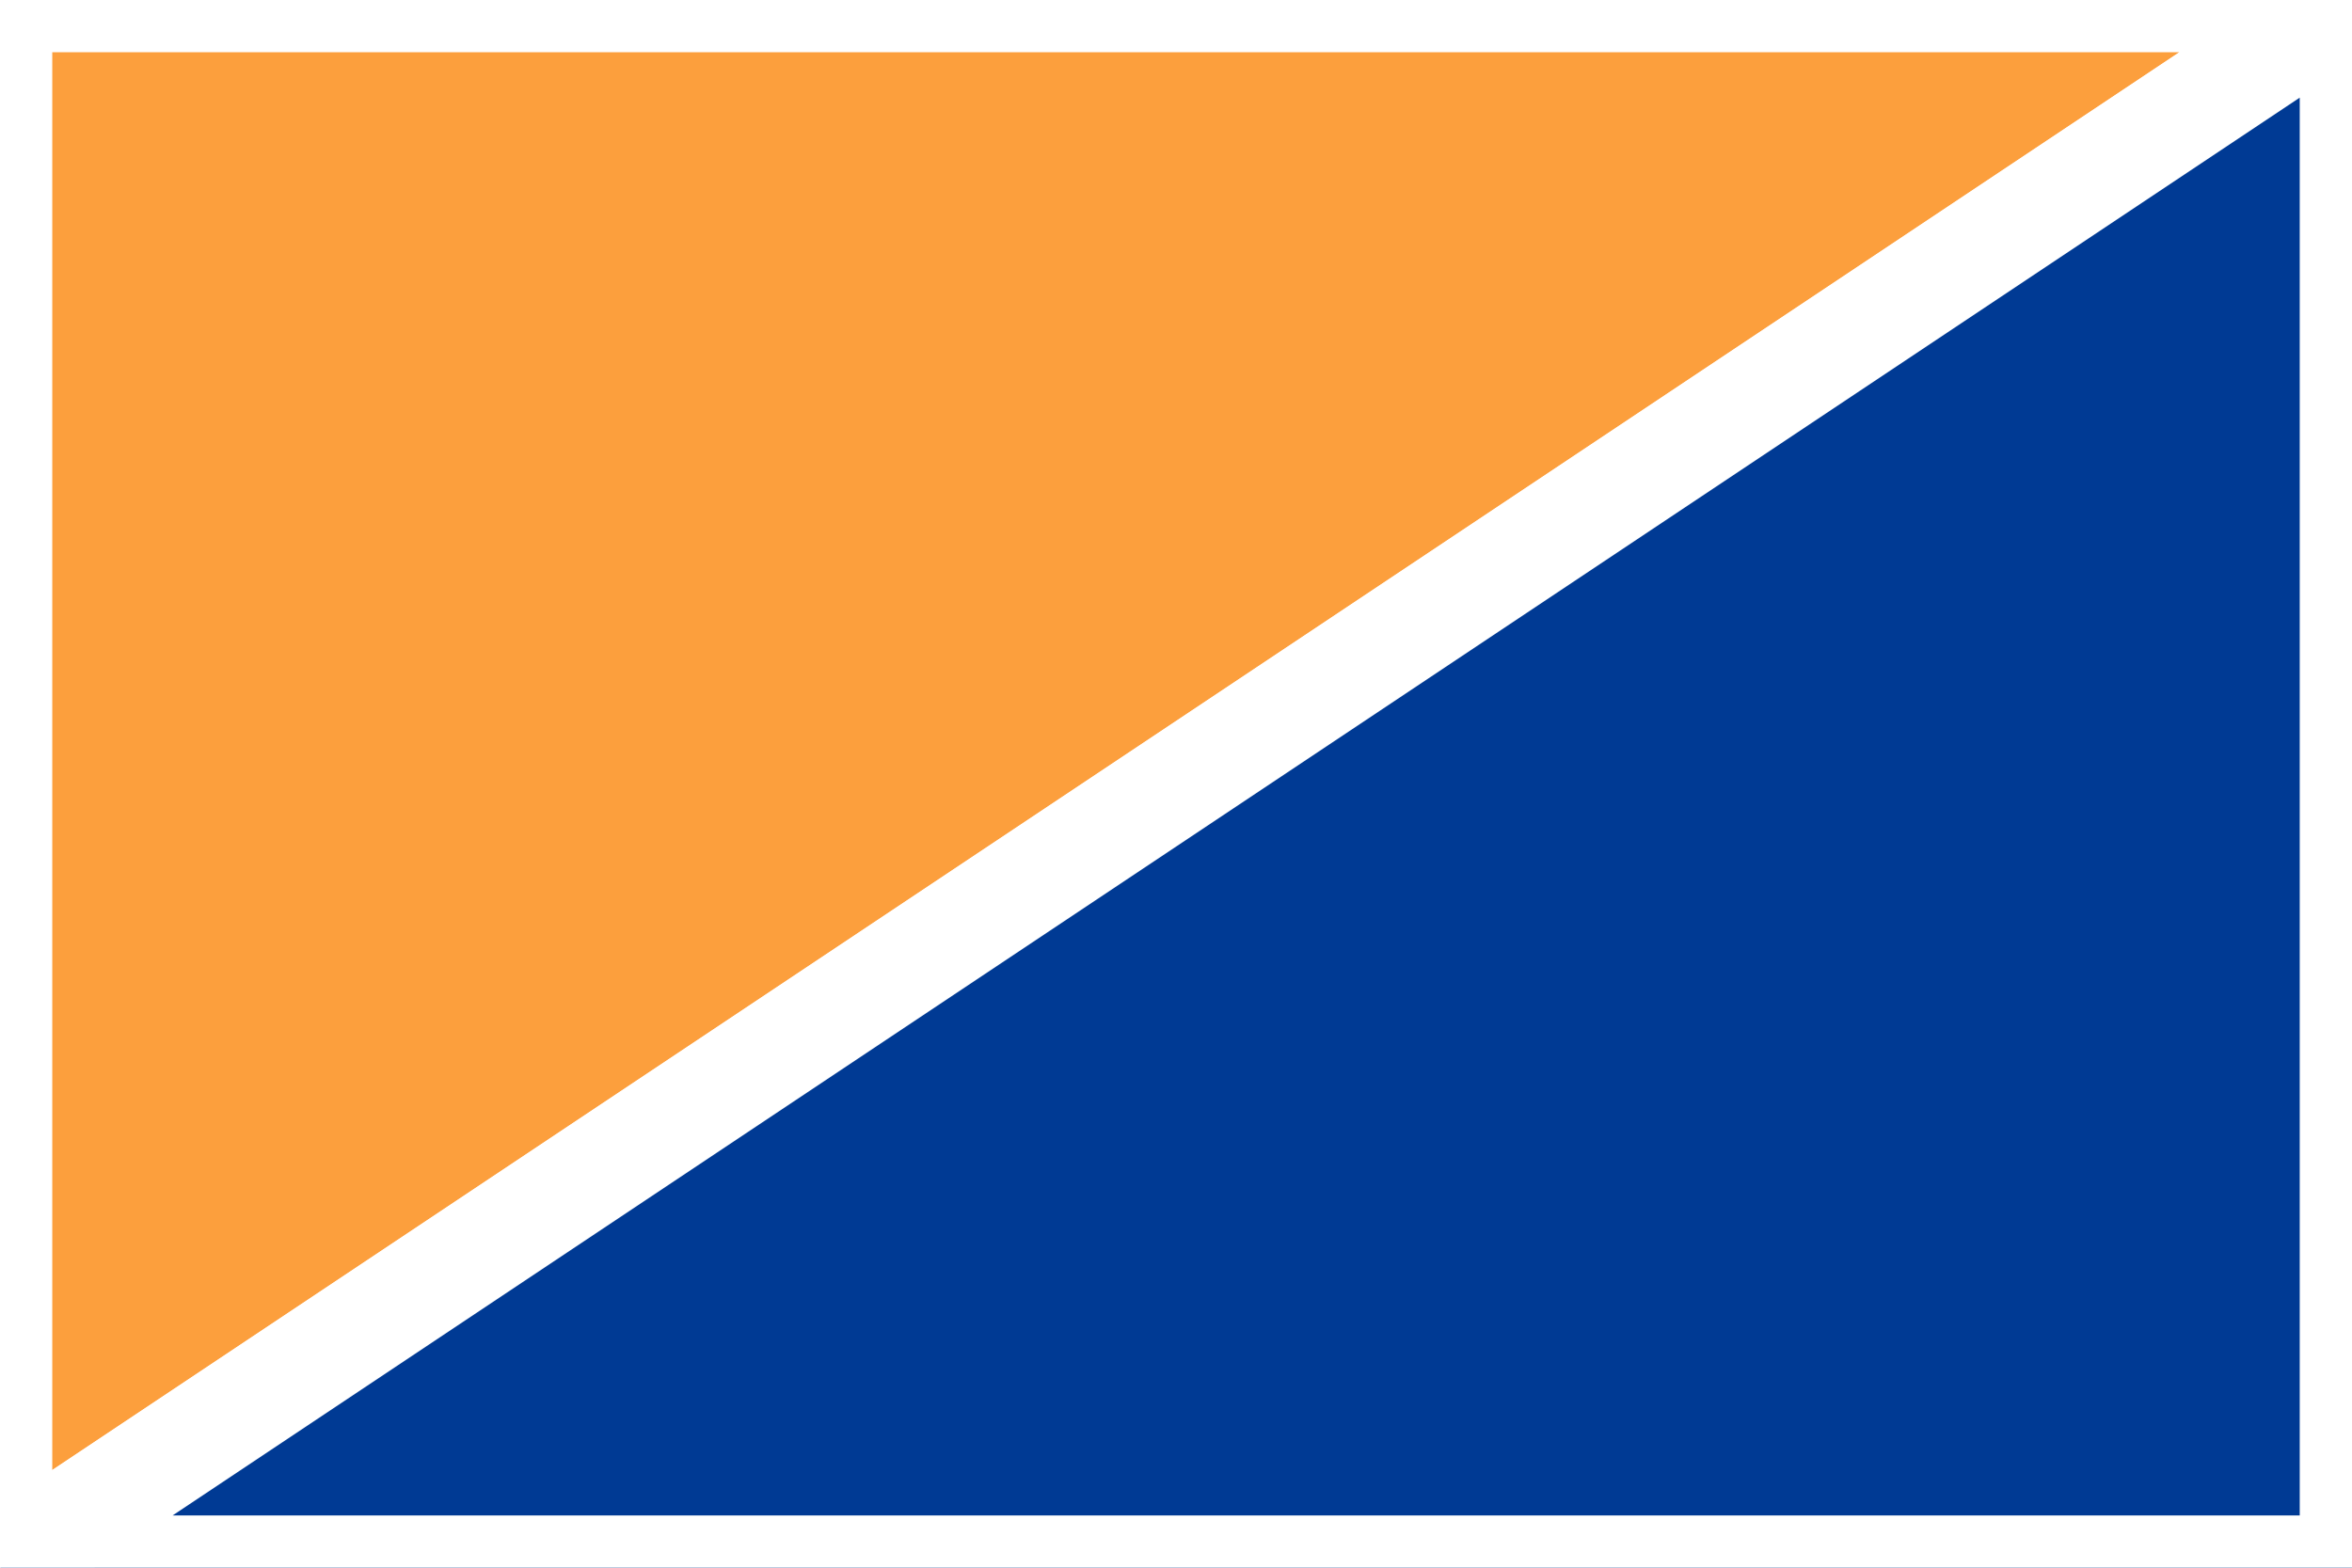 <svg id="visual" viewBox="0 0 900 600" width="900" height="600" xmlns="http://www.w3.org/2000/svg" xmlns:xlink="http://www.w3.org/1999/xlink" version="1.1"><rect x="0" y="0" width="900" height="600" fill="#808080" stroke="none"/><g stroke-width="40" stroke-linejoin="bevel"><path d="M0 0L0 600L900 0Z" fill="#fc9f3d" stroke="#FFFFFF"></path><path d="M0 600L900 600L900 0Z" fill="#003a94" stroke="#FFFFFF"></path></g></svg>
